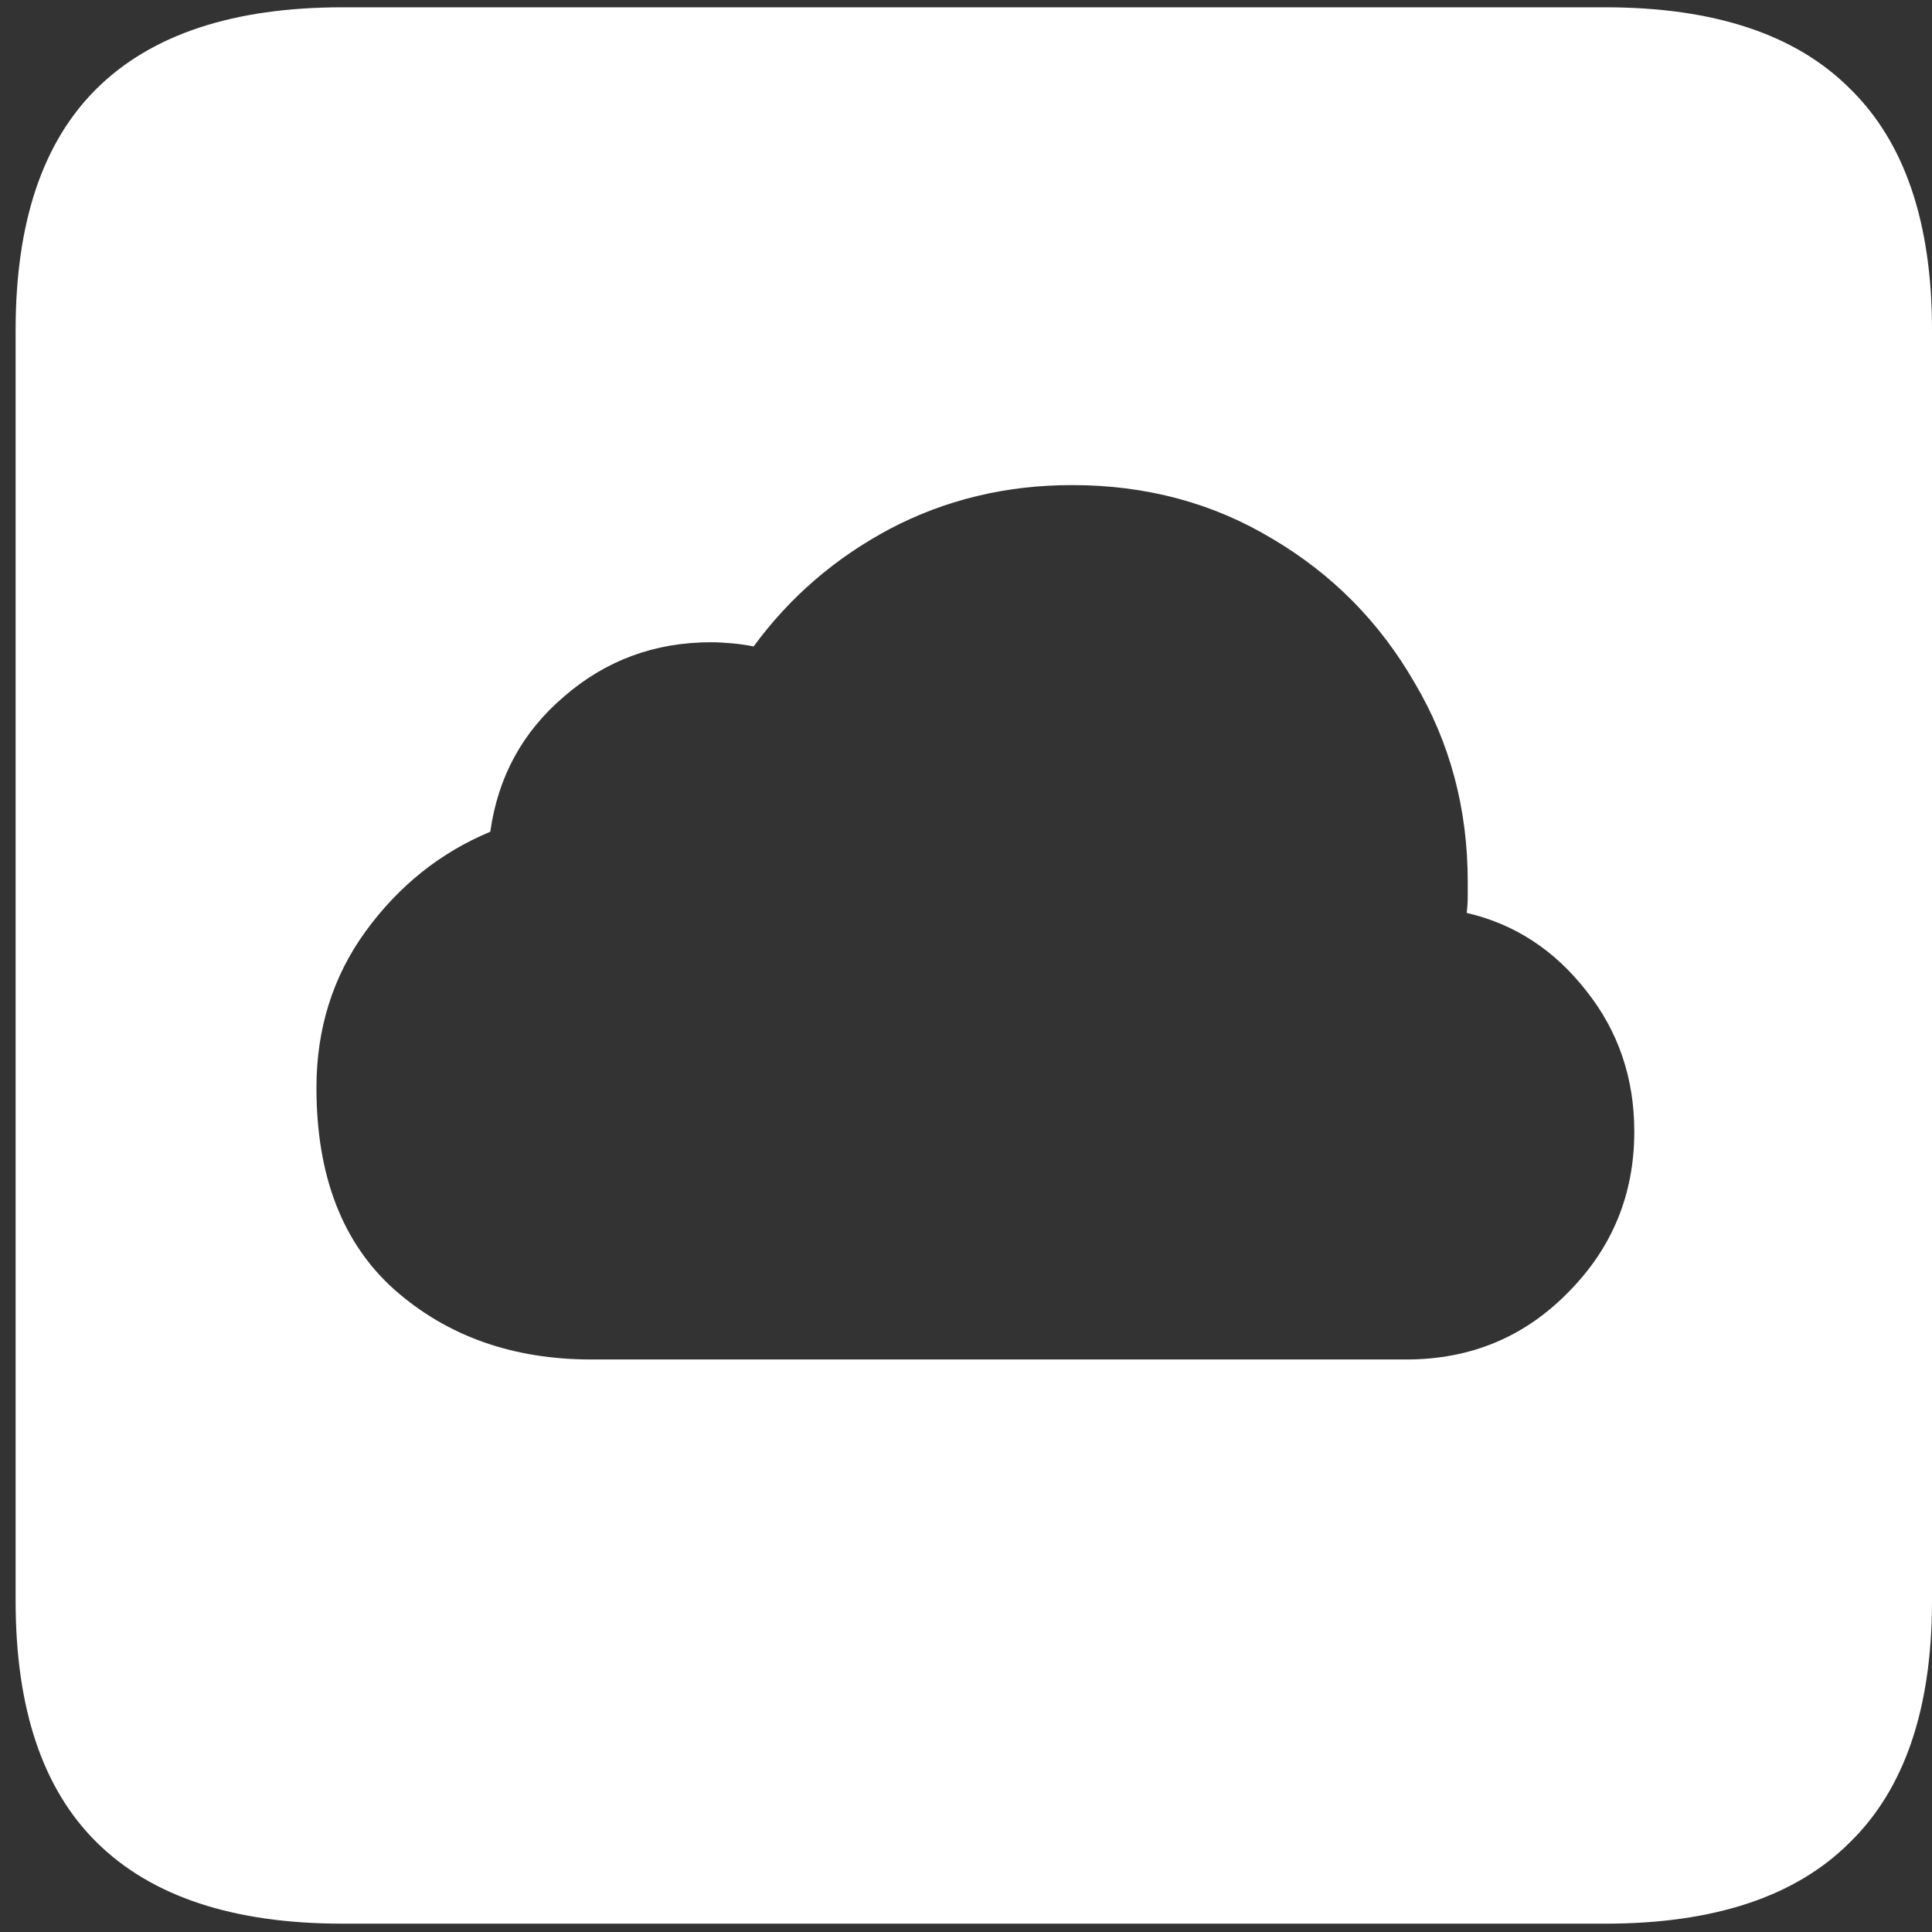 <svg width="116" height="116" viewBox="0 0 116 116" fill="none" xmlns="http://www.w3.org/2000/svg">
<rect x="0" y="0" width="116" height="116" fill="#333333" stroke="none"/>
<path d="M20.562 115.5H96.375C102.917 115.5 107.812 113.875 111.062 110.625C114.354 107.417 116 102.583 116 96.125V19.812C116 13.354 114.354 8.521 111.062 5.312C107.812 2.062 102.917 0.438 96.375 0.438H20.562C14.021 0.438 9.104 2.062 5.812 5.312C2.562 8.521 0.938 13.354 0.938 19.812V96.125C0.938 102.583 2.562 107.417 5.812 110.625C9.104 113.875 14.021 115.5 20.562 115.5ZM35.5 81.625C30.792 81.625 26.854 80.229 23.688 77.438C20.562 74.646 19 70.604 19 65.312C19 61.771 19.979 58.646 21.938 55.938C23.938 53.188 26.438 51.188 29.438 49.938C29.896 46.646 31.375 43.938 33.875 41.812C36.375 39.646 39.312 38.562 42.688 38.562C43.062 38.562 43.479 38.583 43.938 38.625C44.396 38.667 44.833 38.729 45.25 38.812C47.417 35.854 50.146 33.5 53.438 31.75C56.771 30 60.417 29.125 64.375 29.125C68.833 29.125 72.854 30.208 76.438 32.375C80.021 34.5 82.854 37.375 84.938 41C87.062 44.583 88.125 48.562 88.125 52.938C88.125 53.188 88.125 53.479 88.125 53.812C88.125 54.146 88.104 54.479 88.062 54.812C90.938 55.479 93.333 57.042 95.25 59.5C97.167 61.917 98.125 64.729 98.125 67.938C98.125 71.729 96.792 74.958 94.125 77.625C91.5 80.292 88.271 81.625 84.438 81.625H35.5Z" fill="white"/>
</svg>
